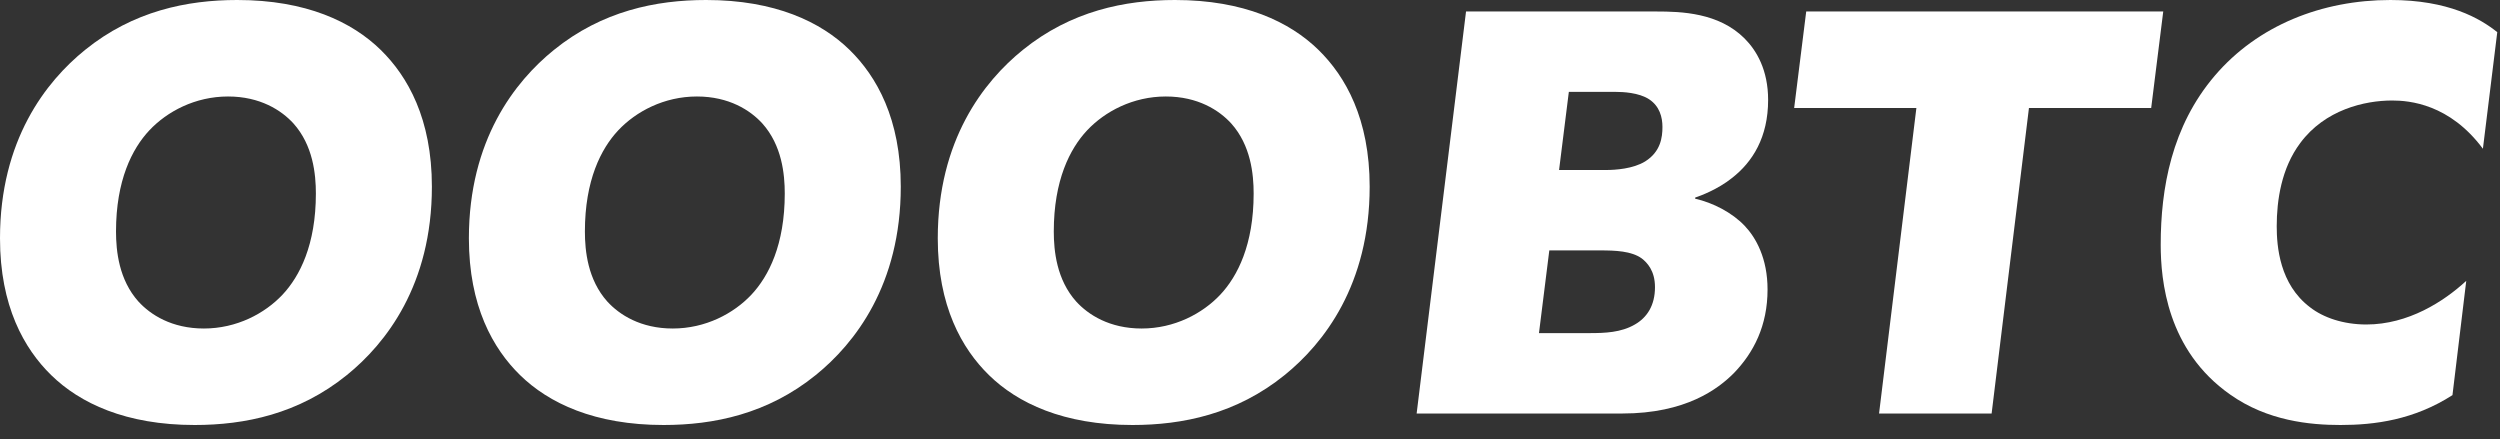 <svg width="148" height="26" viewBox="0 0 148 26" fill="none" xmlns="http://www.w3.org/2000/svg">
<rect x="0" y="0" width="148" height="26" fill="#333333" stroke="none"/>
<path d="M14.042 0C11.084 0 7.888 0.646 5.032 2.958C2.72 4.828 0 8.296 0 14.11C0 18.122 1.428 20.638 3.026 22.202C4.726 23.868 7.446 25.16 11.526 25.16C14.484 25.16 17.68 24.514 20.536 22.202C22.848 20.332 25.568 16.864 25.568 11.05C25.568 7.038 24.14 4.522 22.542 2.958C20.842 1.292 18.122 0 14.042 0ZM12.07 19.448C10.166 19.448 8.908 18.632 8.194 17.85C7.038 16.558 6.868 14.858 6.868 13.702C6.868 10.676 7.82 8.806 8.84 7.718C9.894 6.596 11.56 5.712 13.498 5.712C15.402 5.712 16.66 6.528 17.374 7.31C18.53 8.602 18.7 10.302 18.7 11.458C18.7 14.484 17.748 16.354 16.728 17.442C15.674 18.564 14.008 19.448 12.07 19.448Z" fill="white"/>
<path d="M41.8 0C38.842 0 35.646 0.646 32.79 2.958C30.478 4.828 27.758 8.296 27.758 14.11C27.758 18.122 29.186 20.638 30.784 22.202C32.484 23.868 35.204 25.16 39.284 25.16C42.242 25.16 45.438 24.514 48.294 22.202C50.606 20.332 53.326 16.864 53.326 11.05C53.326 7.038 51.898 4.522 50.3 2.958C48.6 1.292 45.88 0 41.8 0ZM39.828 19.448C37.924 19.448 36.666 18.632 35.952 17.85C34.796 16.558 34.626 14.858 34.626 13.702C34.626 10.676 35.578 8.806 36.598 7.718C37.652 6.596 39.318 5.712 41.256 5.712C43.16 5.712 44.418 6.528 45.132 7.31C46.288 8.602 46.458 10.302 46.458 11.458C46.458 14.484 45.506 16.354 44.486 17.442C43.432 18.564 41.766 19.448 39.828 19.448Z" fill="white"/>
<path d="M69.558 0C66.6 0 63.404 0.646 60.548 2.958C58.236 4.828 55.516 8.296 55.516 14.11C55.516 18.122 56.944 20.638 58.542 22.202C60.242 23.868 62.962 25.16 67.042 25.16C70 25.16 73.196 24.514 76.052 22.202C78.364 20.332 81.084 16.864 81.084 11.05C81.084 7.038 79.656 4.522 78.058 2.958C76.358 1.292 73.638 0 69.558 0ZM67.586 19.448C65.682 19.448 64.424 18.632 63.71 17.85C62.554 16.558 62.384 14.858 62.384 13.702C62.384 10.676 63.336 8.806 64.356 7.718C65.41 6.596 67.076 5.712 69.014 5.712C70.918 5.712 72.176 6.528 72.89 7.31C74.046 8.602 74.216 10.302 74.216 11.458C74.216 14.484 73.264 16.354 72.244 17.442C71.19 18.564 69.524 19.448 67.586 19.448Z" fill="white"/>
<path d="M86.789 0.68L83.865 24.48H96.037C99.811 24.48 101.715 23.018 102.633 22.1C103.823 20.876 104.639 19.278 104.639 17.136C104.639 15.3 103.959 14.076 103.279 13.362C102.531 12.58 101.409 12.002 100.355 11.764V11.696C100.661 11.594 101.681 11.22 102.531 10.54C103.755 9.588 104.673 8.126 104.673 5.916C104.673 4.148 103.993 2.992 103.279 2.278C101.749 0.748 99.539 0.68 98.043 0.68H86.789ZM92.297 10.064L92.875 5.44H95.663C96.037 5.44 97.023 5.474 97.635 5.882C98.247 6.29 98.417 6.936 98.417 7.514C98.417 8.126 98.315 8.976 97.397 9.554C96.683 9.996 95.629 10.064 95.085 10.064H92.297ZM91.107 19.72L91.719 14.824H94.711C95.629 14.824 96.581 14.858 97.193 15.3C97.499 15.538 97.975 16.014 97.975 17C97.975 18.088 97.499 18.802 96.785 19.21C95.969 19.686 95.017 19.72 94.099 19.72H91.107Z" fill="white"/>
<path d="M111.24 24.48H117.904L120.114 6.392H127.35L128.064 0.68H106.928L106.214 6.392H113.45L111.24 24.48Z" fill="white"/>
<path d="M146.002 16.626C144.676 17.85 142.568 19.21 140.086 19.21C138.726 19.21 137.536 18.802 136.754 18.19C134.952 16.83 134.782 14.586 134.782 13.396C134.782 11.866 135.054 9.962 136.176 8.466C137.638 6.494 139.984 5.95 141.616 5.95C142.636 5.95 145.016 6.154 146.988 8.806L147.838 1.904C146.818 1.088 144.948 0 141.514 0C137.468 0 133.66 1.496 131.11 4.488C128.56 7.48 127.914 11.152 127.914 14.484C127.914 16.592 128.288 20.74 132.028 23.358C134.238 24.922 136.754 25.16 138.556 25.16C140.596 25.16 142.908 24.854 145.186 23.392L146.002 16.626Z" fill="white"/>
</svg>

